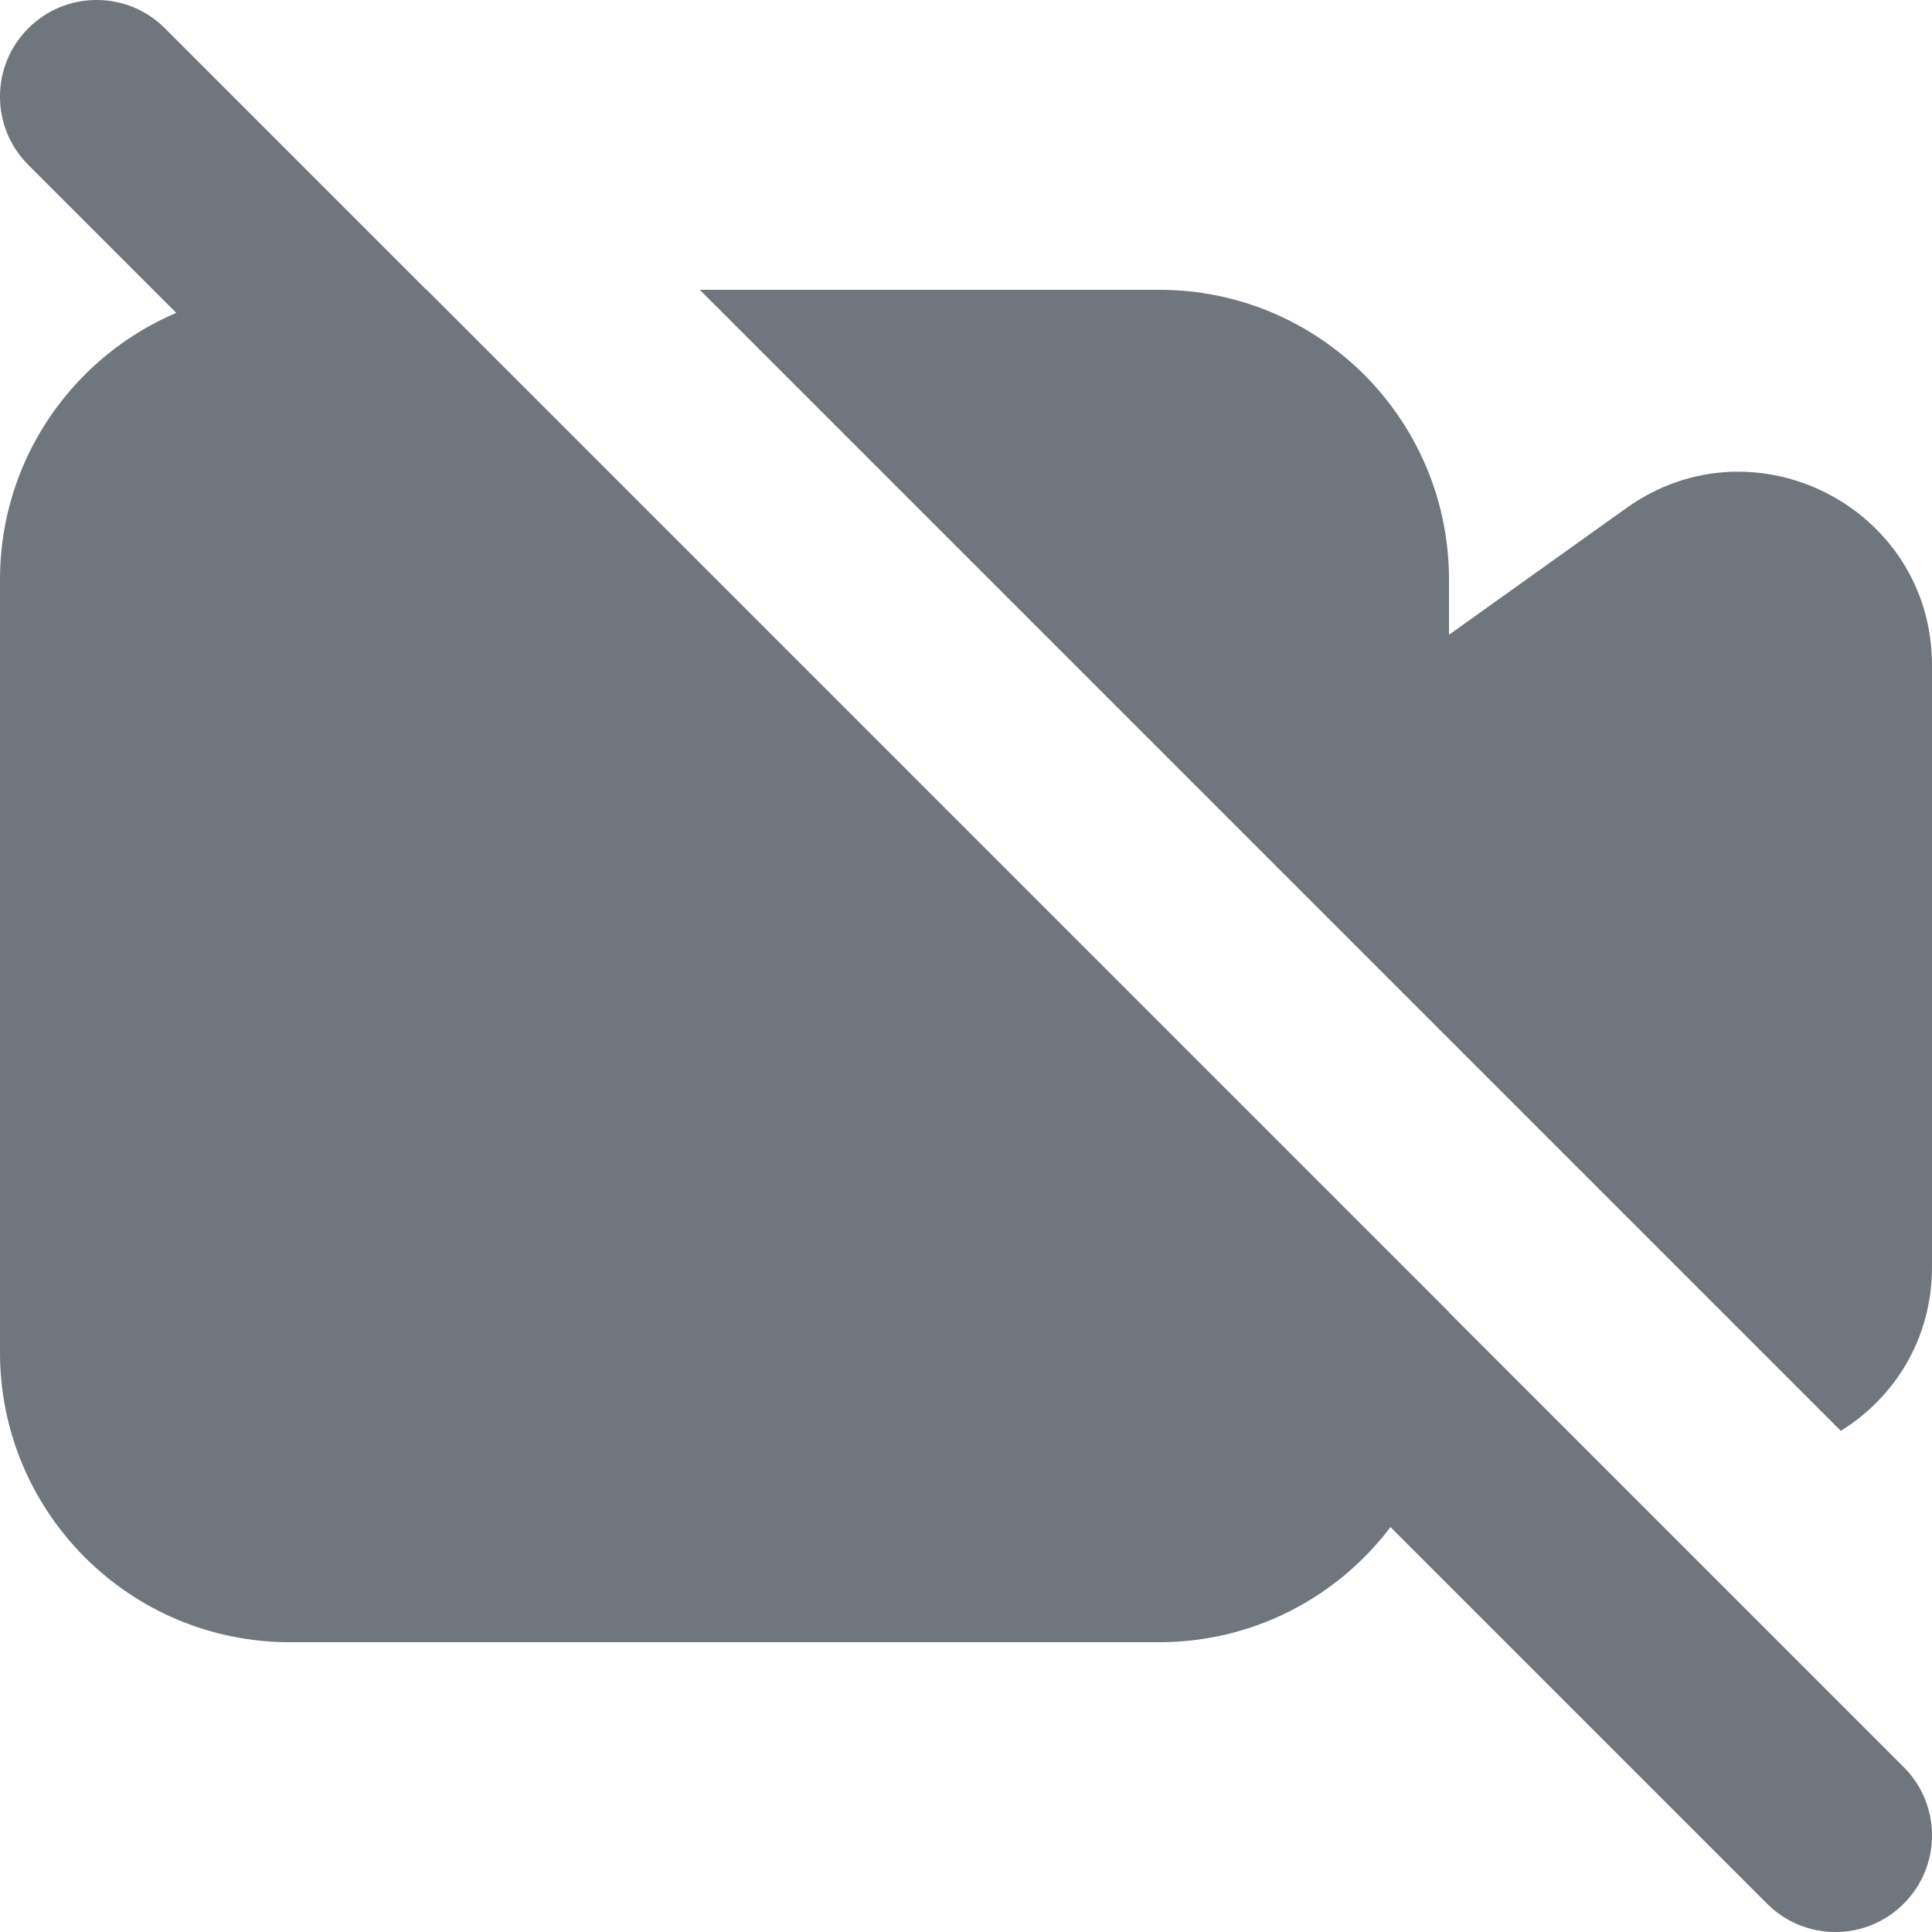 <?xml version="1.0" encoding="UTF-8"?>
<svg width="20px" height="20px" viewBox="0 0 20 20" version="1.1" xmlns="http://www.w3.org/2000/svg" xmlns:xlink="http://www.w3.org/1999/xlink">
    <title>UI icon/video_off/filled</title>
    <g id="👀-Icons" stroke="none" stroke-width="1" fill="none" fill-rule="evenodd">
        <g id="编组" transform="translate(-2, -2)" fill="#6F767E">
            <g id="Subtract" transform="translate(2, 5)" fill-rule="nonzero">
                <path d="M4.416,0 L3,0 C1.343,0 0,1.343 0,3 L0,11 C0,12.657 1.343,14 3,14 L12,14 C13.657,14 15,12.657 15,11 L15,10.584 L4.416,0 Z" id="A391A4FF-DB3D-4AE7-851D-FE27D478A413"></path>
                <path d="M19.056,11.812 C19.608,11.47 20,10.864 20,10.114 L20,3.886 C20,2.26 18.161,1.313 16.837,2.259 L15,3.571 L15,3 C15,1.343 13.657,0 12,0 L7.244,0 L19.056,11.812 Z" id="3242D999-53D1-4C05-8543-DCCCB46D51BD"></path>
            </g>
            <path d="M2.293,2.293 C2.683,1.902 3.317,1.902 3.707,2.293 L21.707,20.293 C22.098,20.683 22.098,21.317 21.707,21.707 C21.317,22.098 20.683,22.098 20.293,21.707 L2.293,3.707 C1.902,3.317 1.902,2.683 2.293,2.293 Z" id="Vector-606-(Stroke)"></path>
        </g>
    </g>
</svg>